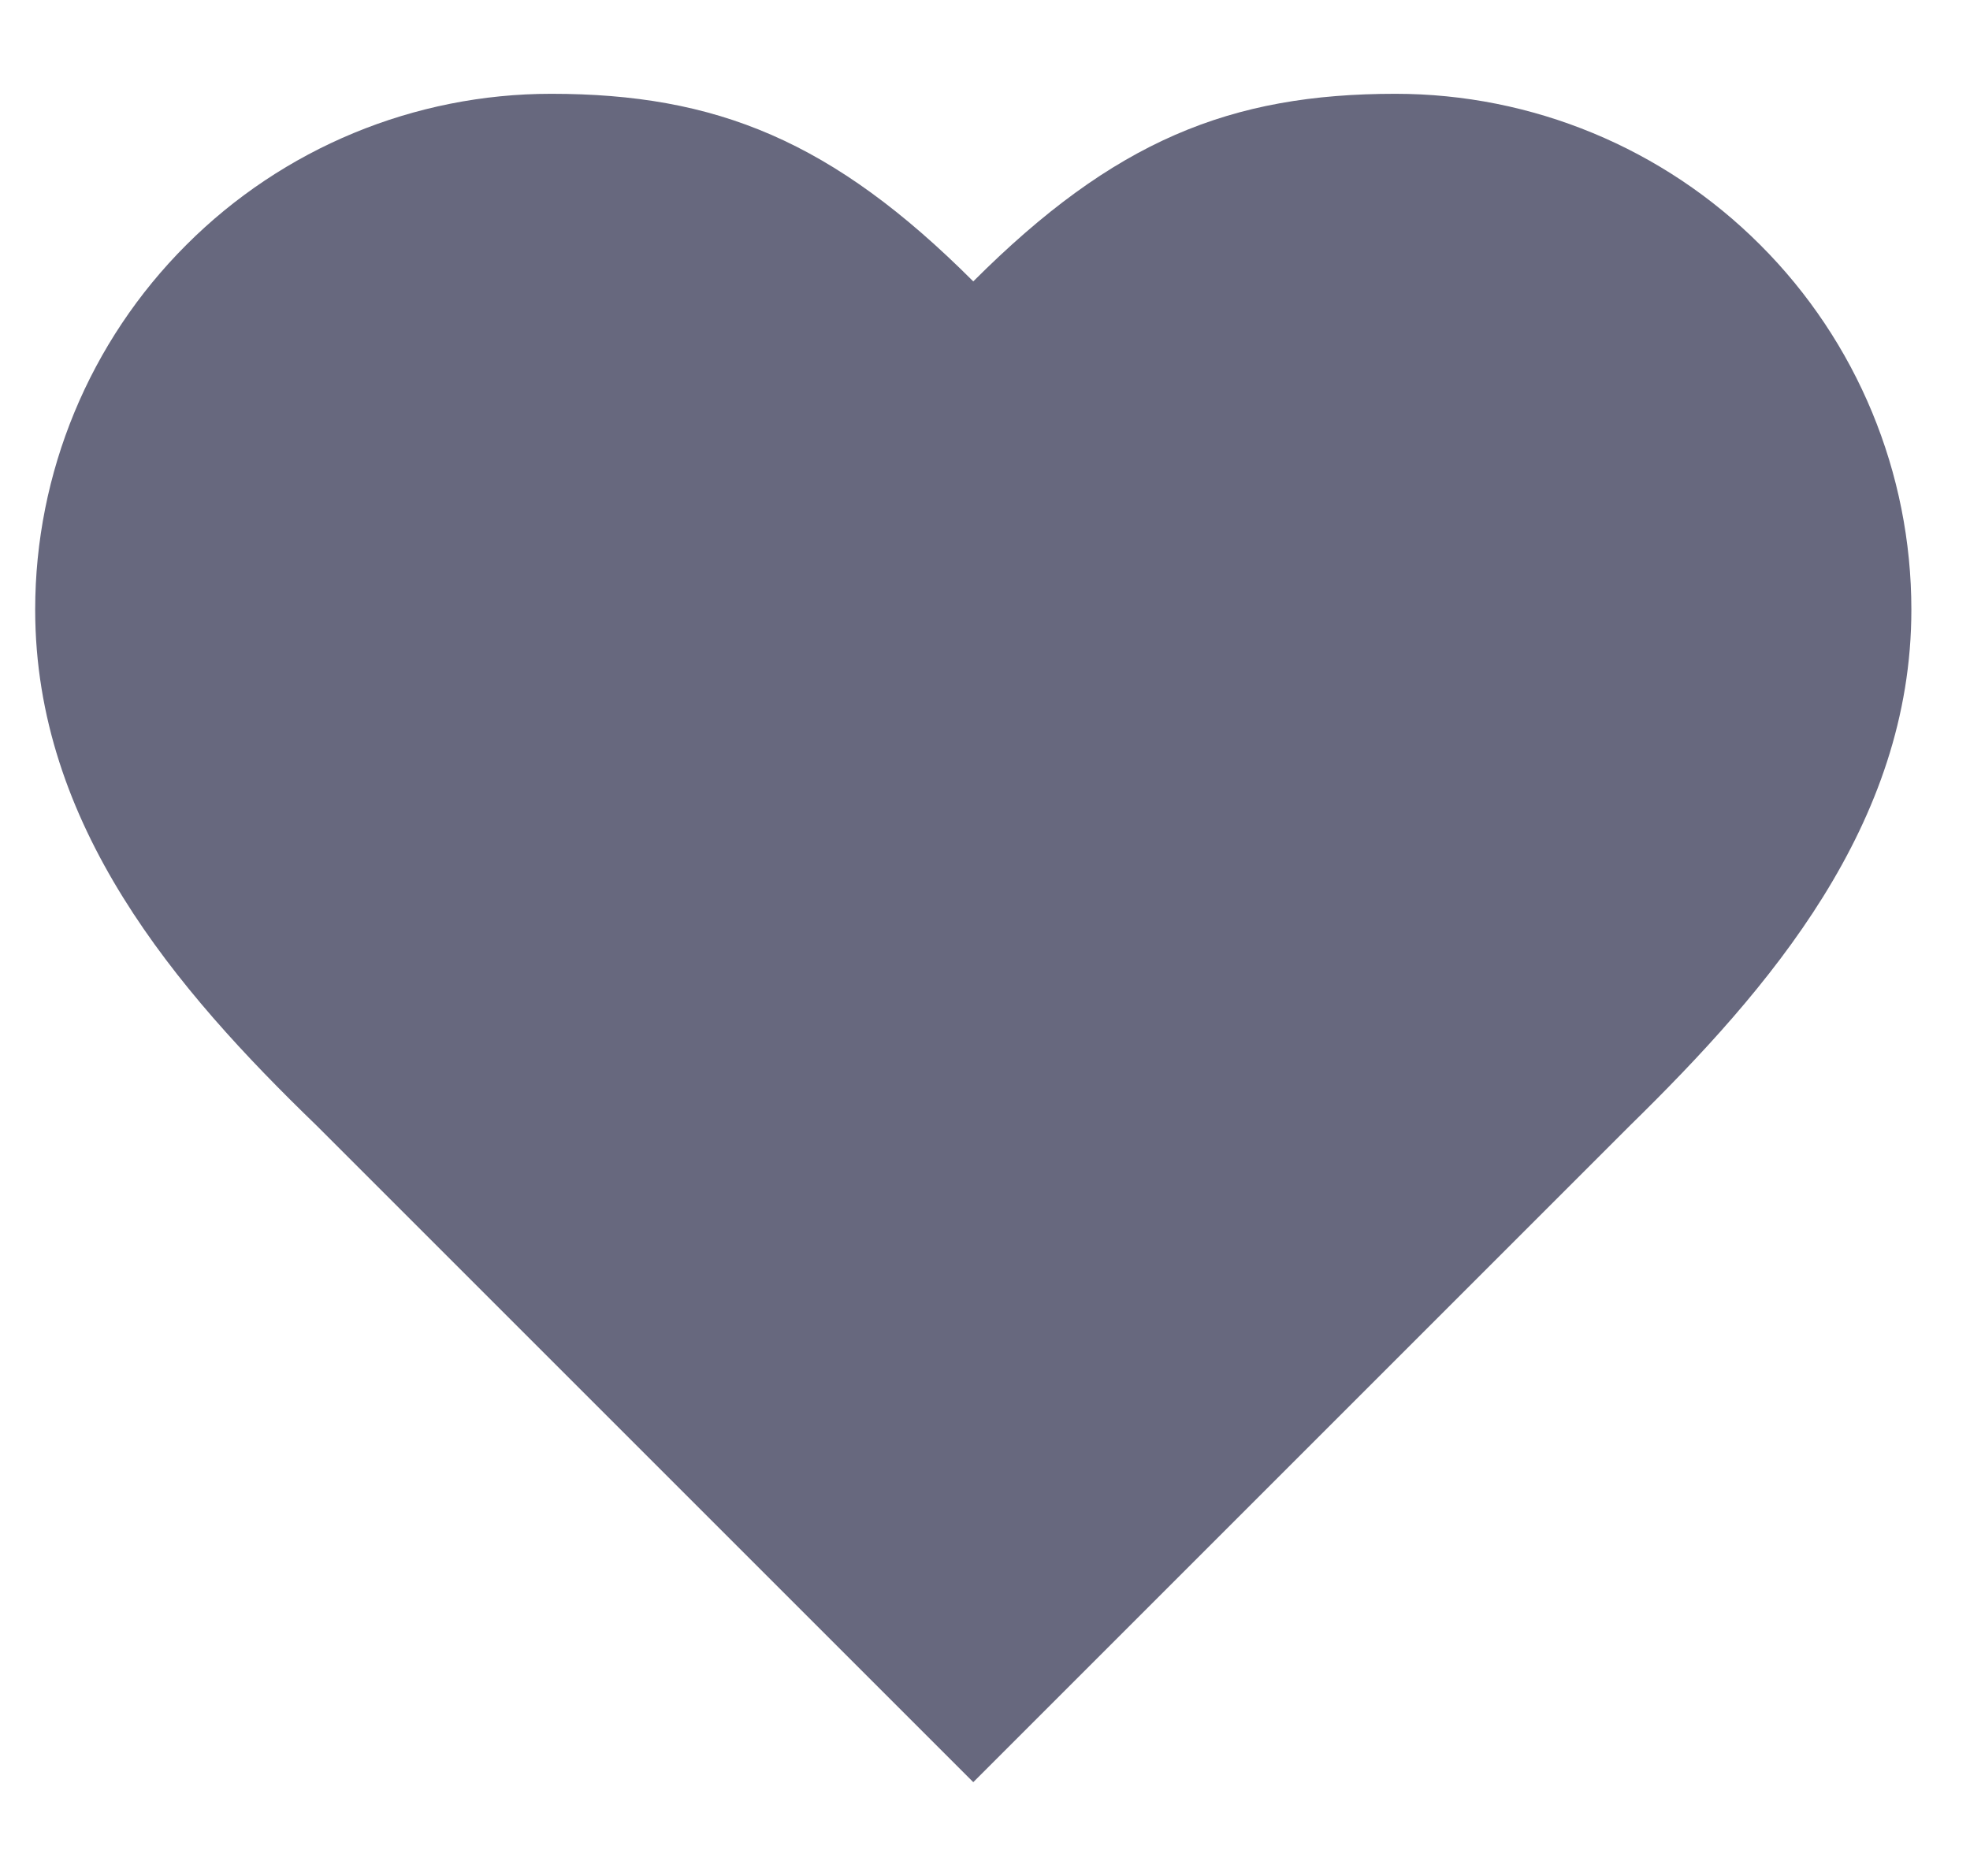 <svg width="21" height="20" viewBox="0 0 21 20" fill="none" xmlns="http://www.w3.org/2000/svg">
<g clip-path="url(#clip0_2381_2438)">
<path d="M17.375 12C18.865 10.54 20.375 8.79 20.375 6.5C20.375 5.041 19.796 3.642 18.764 2.611C17.733 1.579 16.334 1 14.875 1C13.115 1 11.875 1.5 10.375 3C8.875 1.5 7.635 1 5.875 1C4.416 1 3.017 1.579 1.986 2.611C0.954 3.642 0.375 5.041 0.375 6.5C0.375 8.8 1.875 10.55 3.375 12L10.375 19L17.375 12Z" fill="#67687E"/>
</g>
<defs>
<clipPath id="clip0_2381_2438">
<rect width="20" height="20" fill="white" transform="translate(0.375)"/>
</clipPath>
</defs>
</svg>
